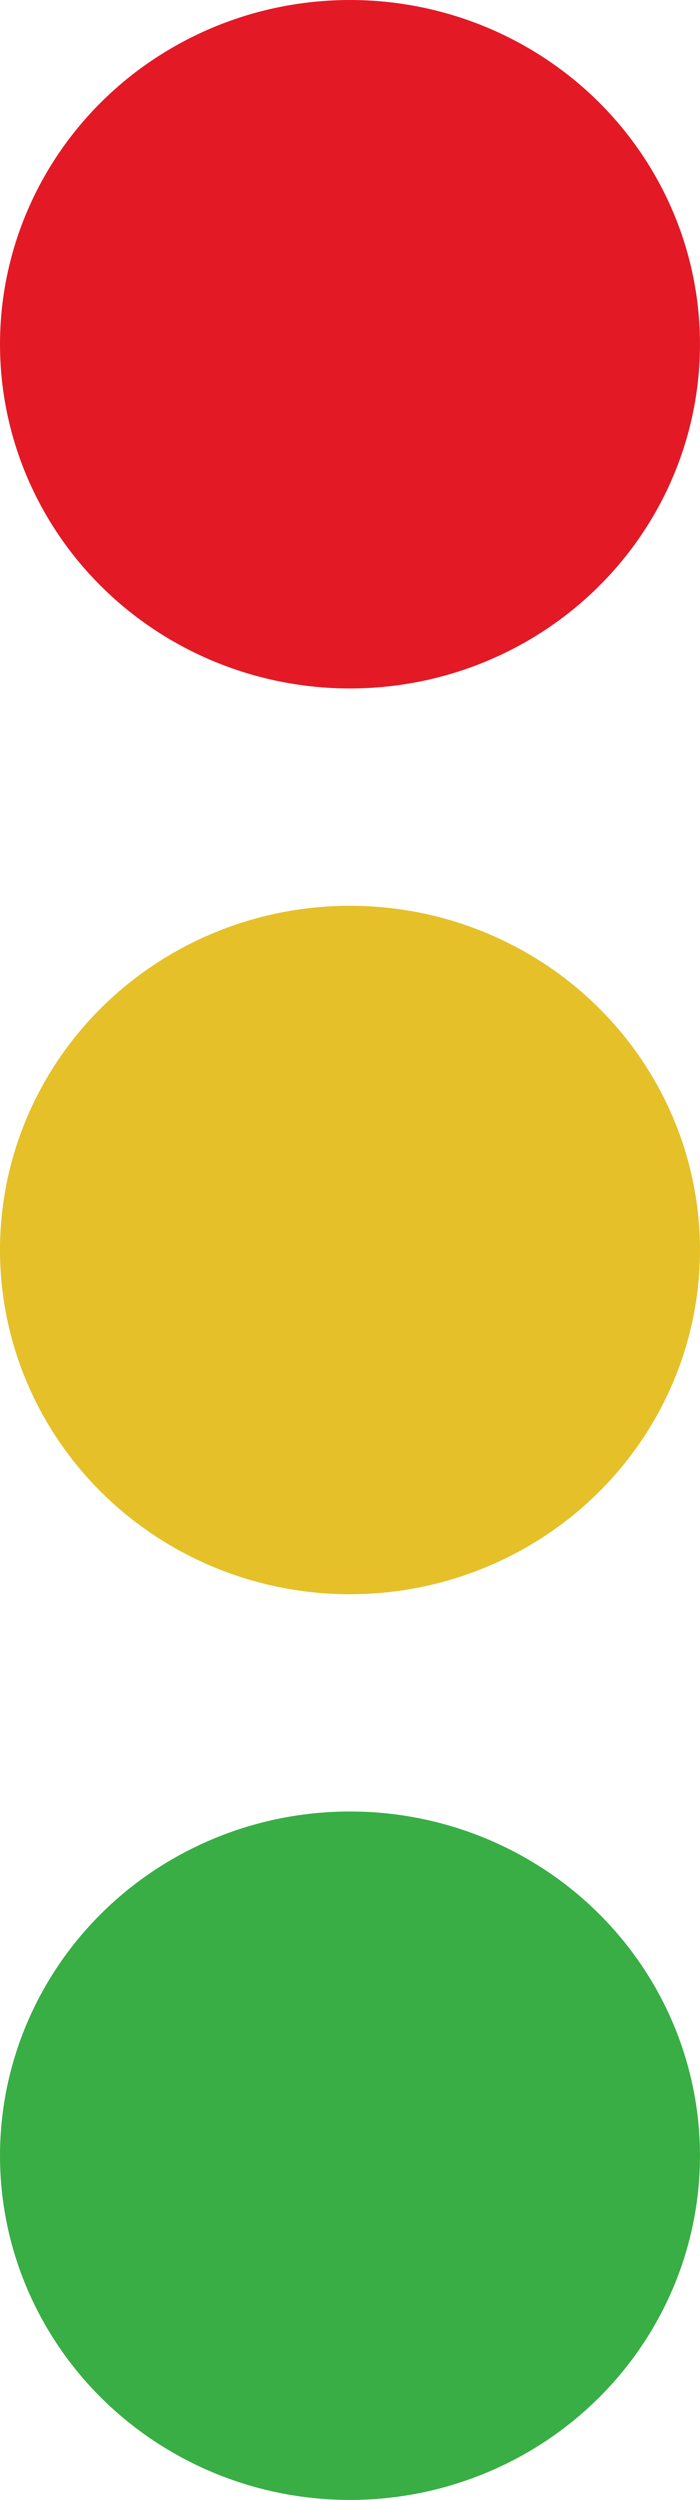 <svg version="1.1" id="图层_1" x="0px" y="0px" width="27.479px" height="98.043px" viewBox="0 0 27.479 98.043" enable-background="new 0 0 27.479 98.043" xml:space="preserve" xmlns="http://www.w3.org/2000/svg" xmlns:xlink="http://www.w3.org/1999/xlink" xmlns:xml="http://www.w3.org/XML/1998/namespace">
  <g>
    <ellipse fill="#38AE45" cx="13.739" cy="84.543" rx="13.739" ry="13.5" class="color c1"/>
    <ellipse fill="#E5C028" cx="13.739" cy="49.023" rx="13.739" ry="13.5" class="color c2"/>
    <ellipse fill="#E41926" cx="13.739" cy="13.5" rx="13.739" ry="13.5" class="color c3"/>
  </g>
</svg>